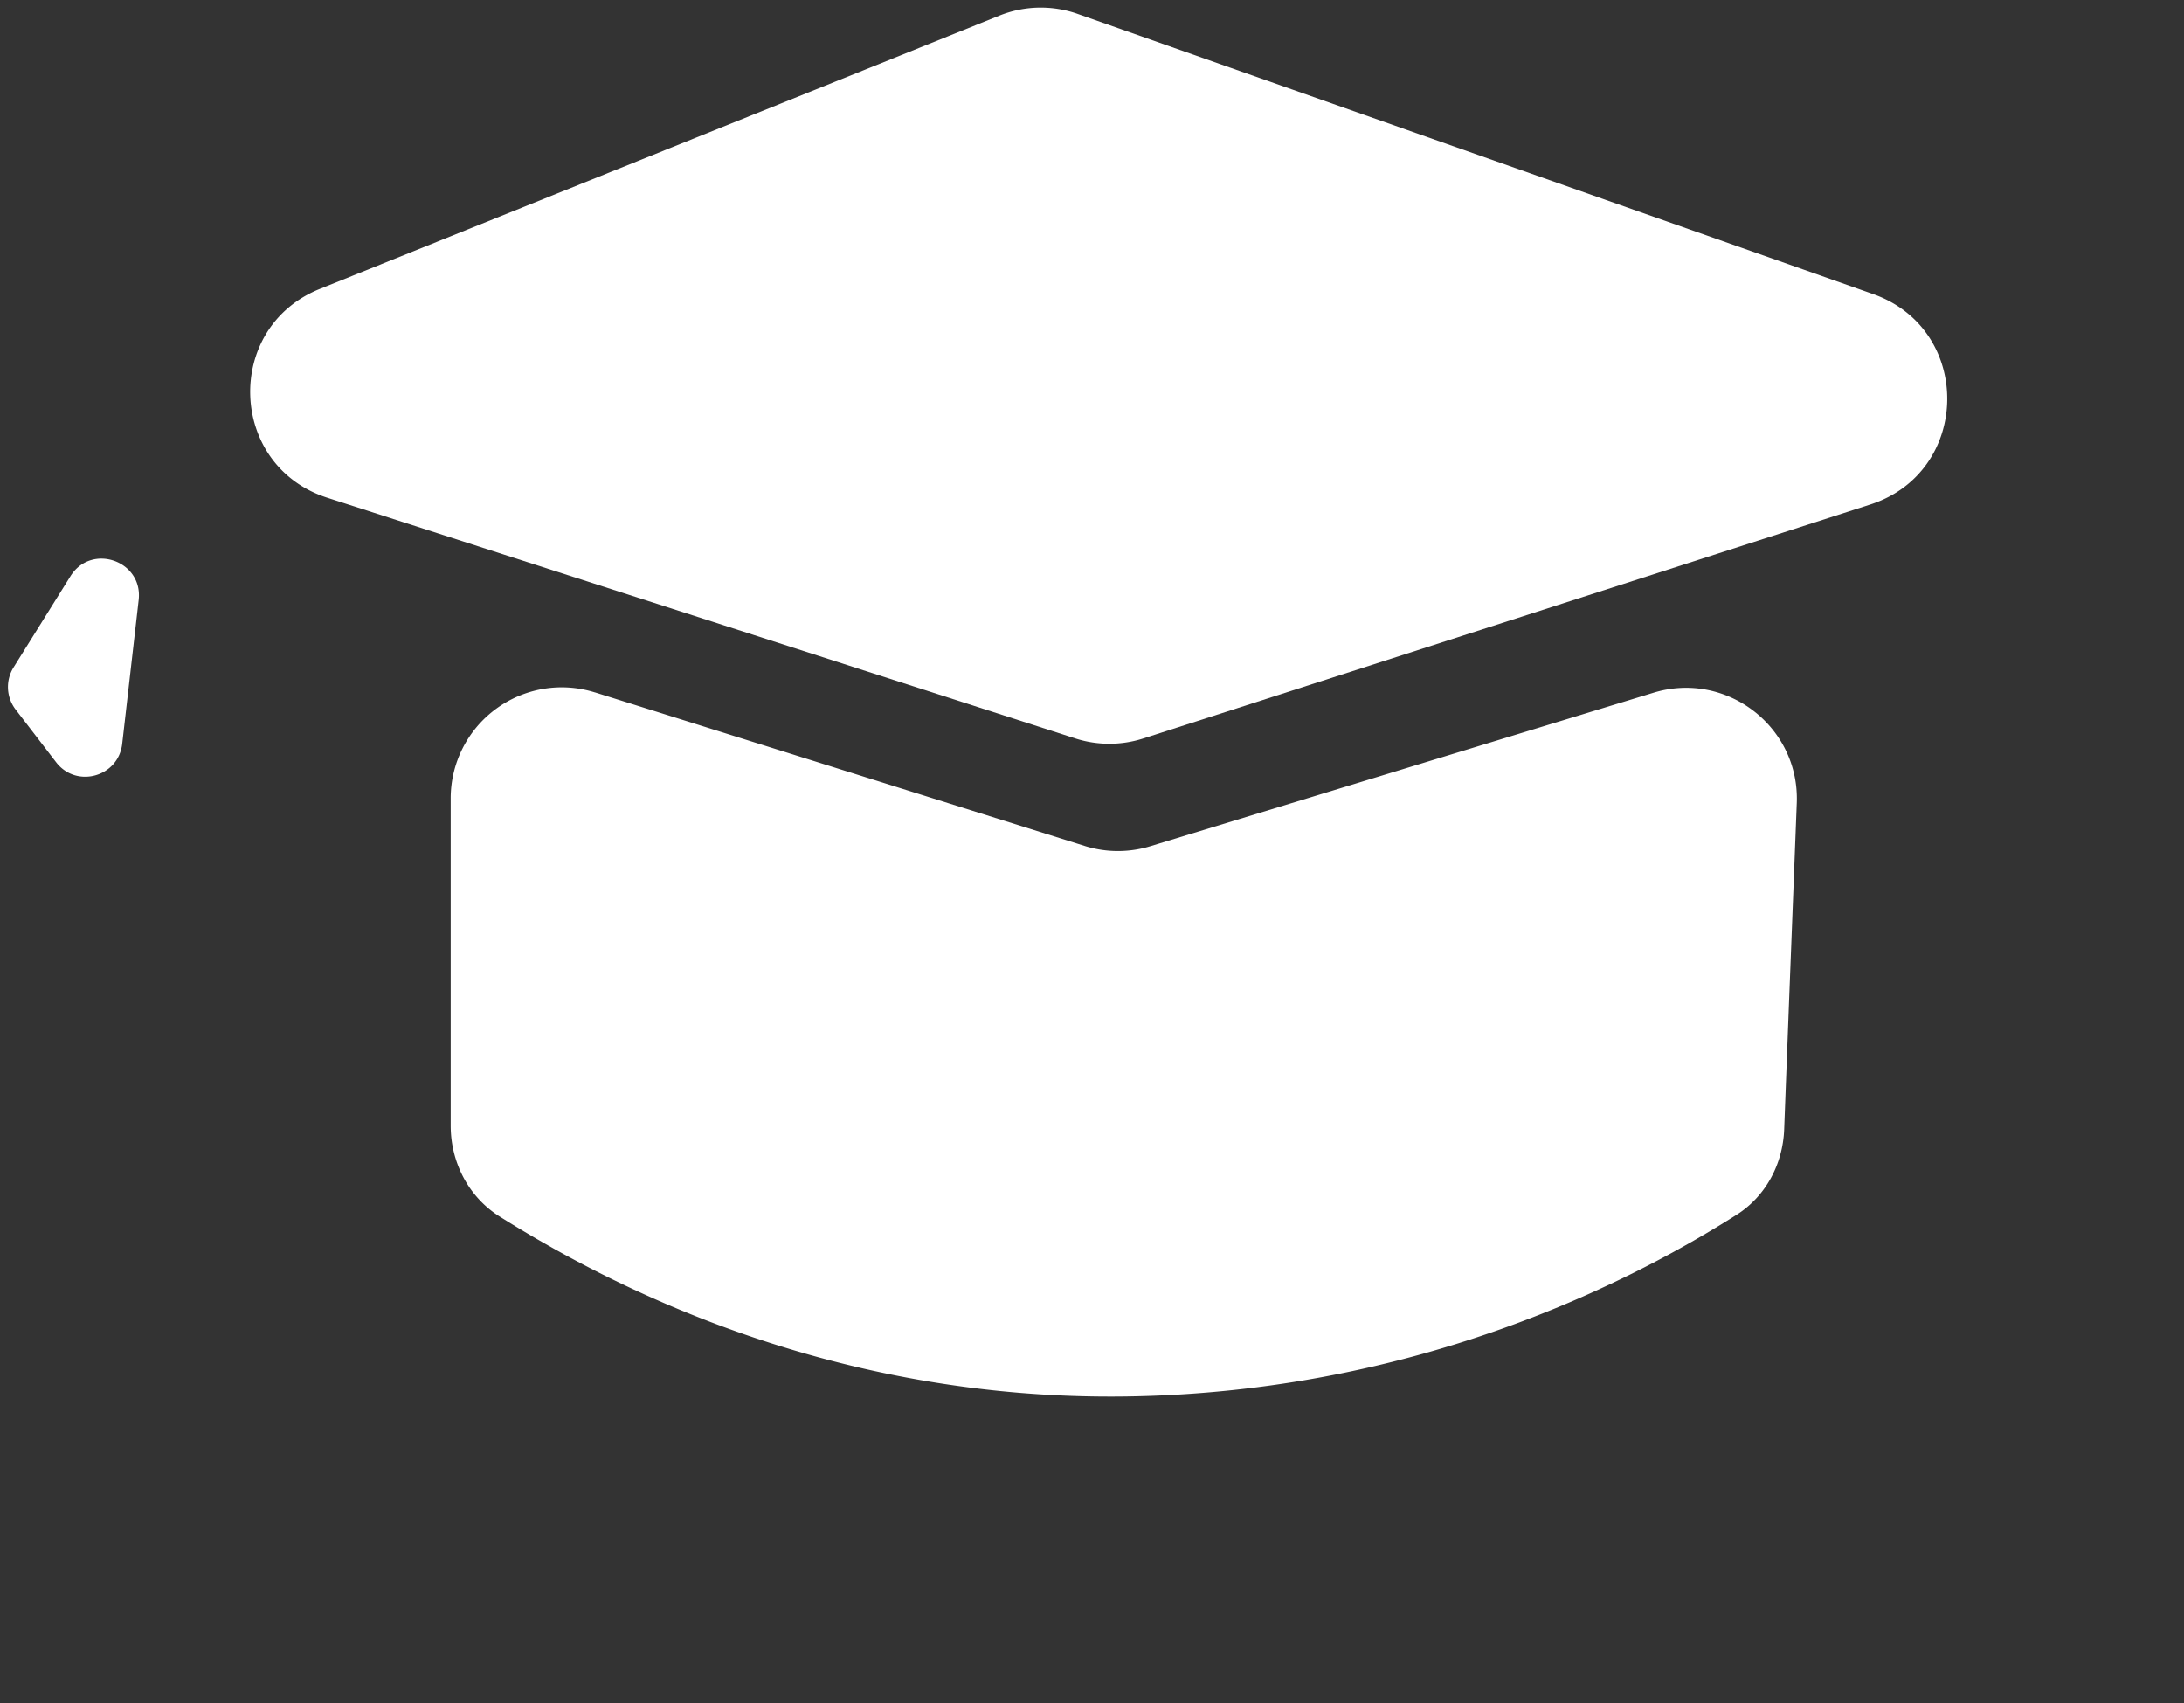 <svg xmlns="http://www.w3.org/2000/svg" width="59" height="46" fill="none" viewBox="0 0 59 46">
  <rect x="0" y="0" width="59" height="46" fill="#333333" stroke="none"/>
  <path fill="#fff" d="M8.84 13.443c-2.673-.86-2.806-4.592-.2-5.64L26.998.422a3 3 0 0 1 2.115-.046L50.6 7.942c2.71.954 2.658 4.805-.078 5.685l-19.635 6.317a3 3 0 0 1-1.838 0L8.84 13.443Z"/>
  <path fill="#fff" d="M16.072 18.701a3 3 0 0 0-3.897 2.863v8.839c0 .991.483 1.927 1.323 2.454 2.96 1.858 8.935 4.977 16.94 4.86 7.83-.116 13.603-3.087 16.474-4.906.79-.5 1.252-1.373 1.287-2.309.113-3.012.226-5.871.34-8.812.08-2.06-1.898-3.582-3.87-2.981l-13.593 4.146a3 3 0 0 1-1.773-.007L16.072 18.7ZM3.746 16.205c.122-1.06-1.277-1.548-1.842-.644L.367 18.024a1 1 0 0 0 .055 1.139l1.093 1.423c.547.713 1.684.398 1.786-.496l.445-3.885Z"/>
</svg>
